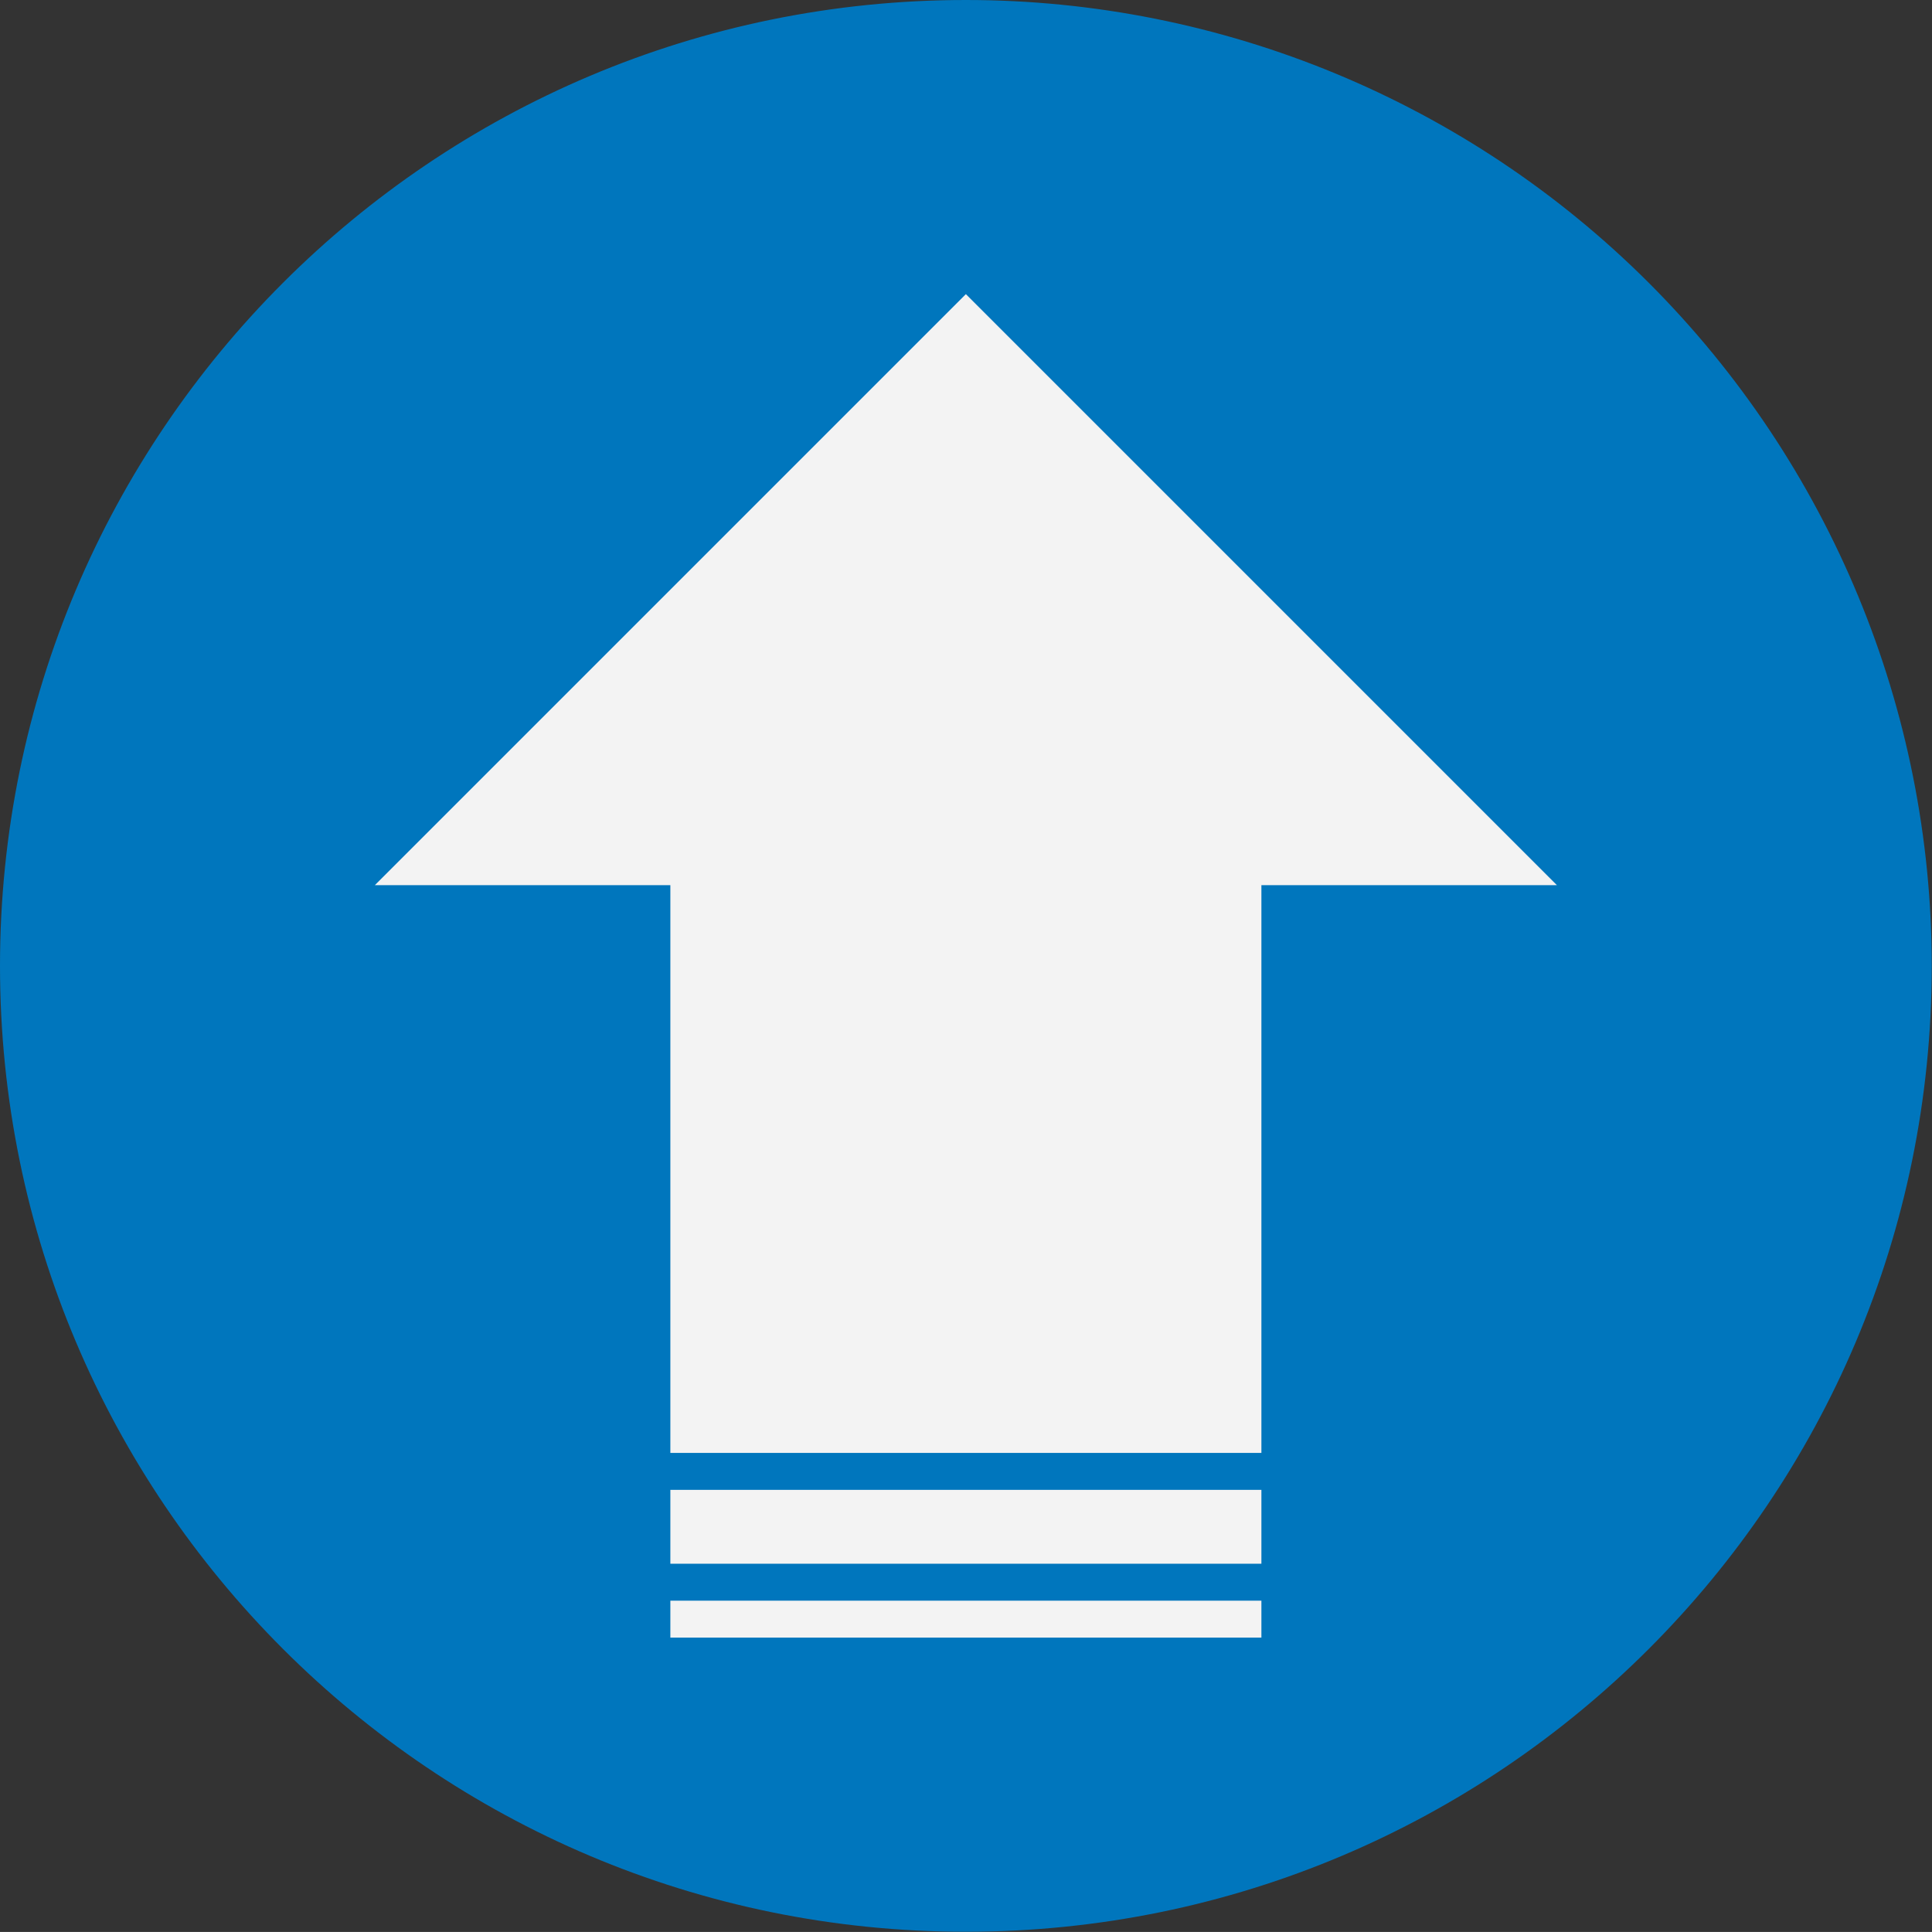 <svg version="1.1" width="395.136" height="395.126" viewBox="0.0 0.0 395.136 395.126" fill="none" stroke="none" stroke-linecap="square" stroke-miterlimit="10" xmlns:xlink="http://www.w3.org/1999/xlink" xmlns="http://www.w3.org/2000/svg"><rect x="0.0" y="0.0" width="395.136" height="395.126" fill="#333333" stroke="none"/><clipPath id="p.0"><path d="m0 0l395.136 0l0 395.126l-395.136 0l0 -395.126z" clip-rule="nonzero"/></clipPath><g clip-path="url(#p.0)"><path fill="#000000" fill-opacity="0.0" d="m0 0l395.136 0l0 395.126l-395.136 0z" fill-rule="evenodd"/><path fill="#0076bd" d="m0 197.543l0 0c0 -109.1 88.443 -197.543 197.543 -197.543l0 0c52.392 0 102.638 20.813 139.684 57.859c37.047 37.047 57.859 87.292 57.859 139.684l0 0c0 109.1 -88.443 197.543 -197.543 197.543l0 0c-109.1 0 -197.543 -88.443 -197.543 -197.543z" fill-rule="evenodd"/><path fill="#f3f3f3" d="m137.102 334.929l0 -7.555l120.882 0l0 7.555zm0 -15.11l0 -15.11l120.882 0l0 15.11zm0 -22.665l0 -116.114l-60.441 0l120.882 -120.882l120.882 120.882l-60.441 0l0 116.114z" fill-rule="evenodd"/></g></svg>